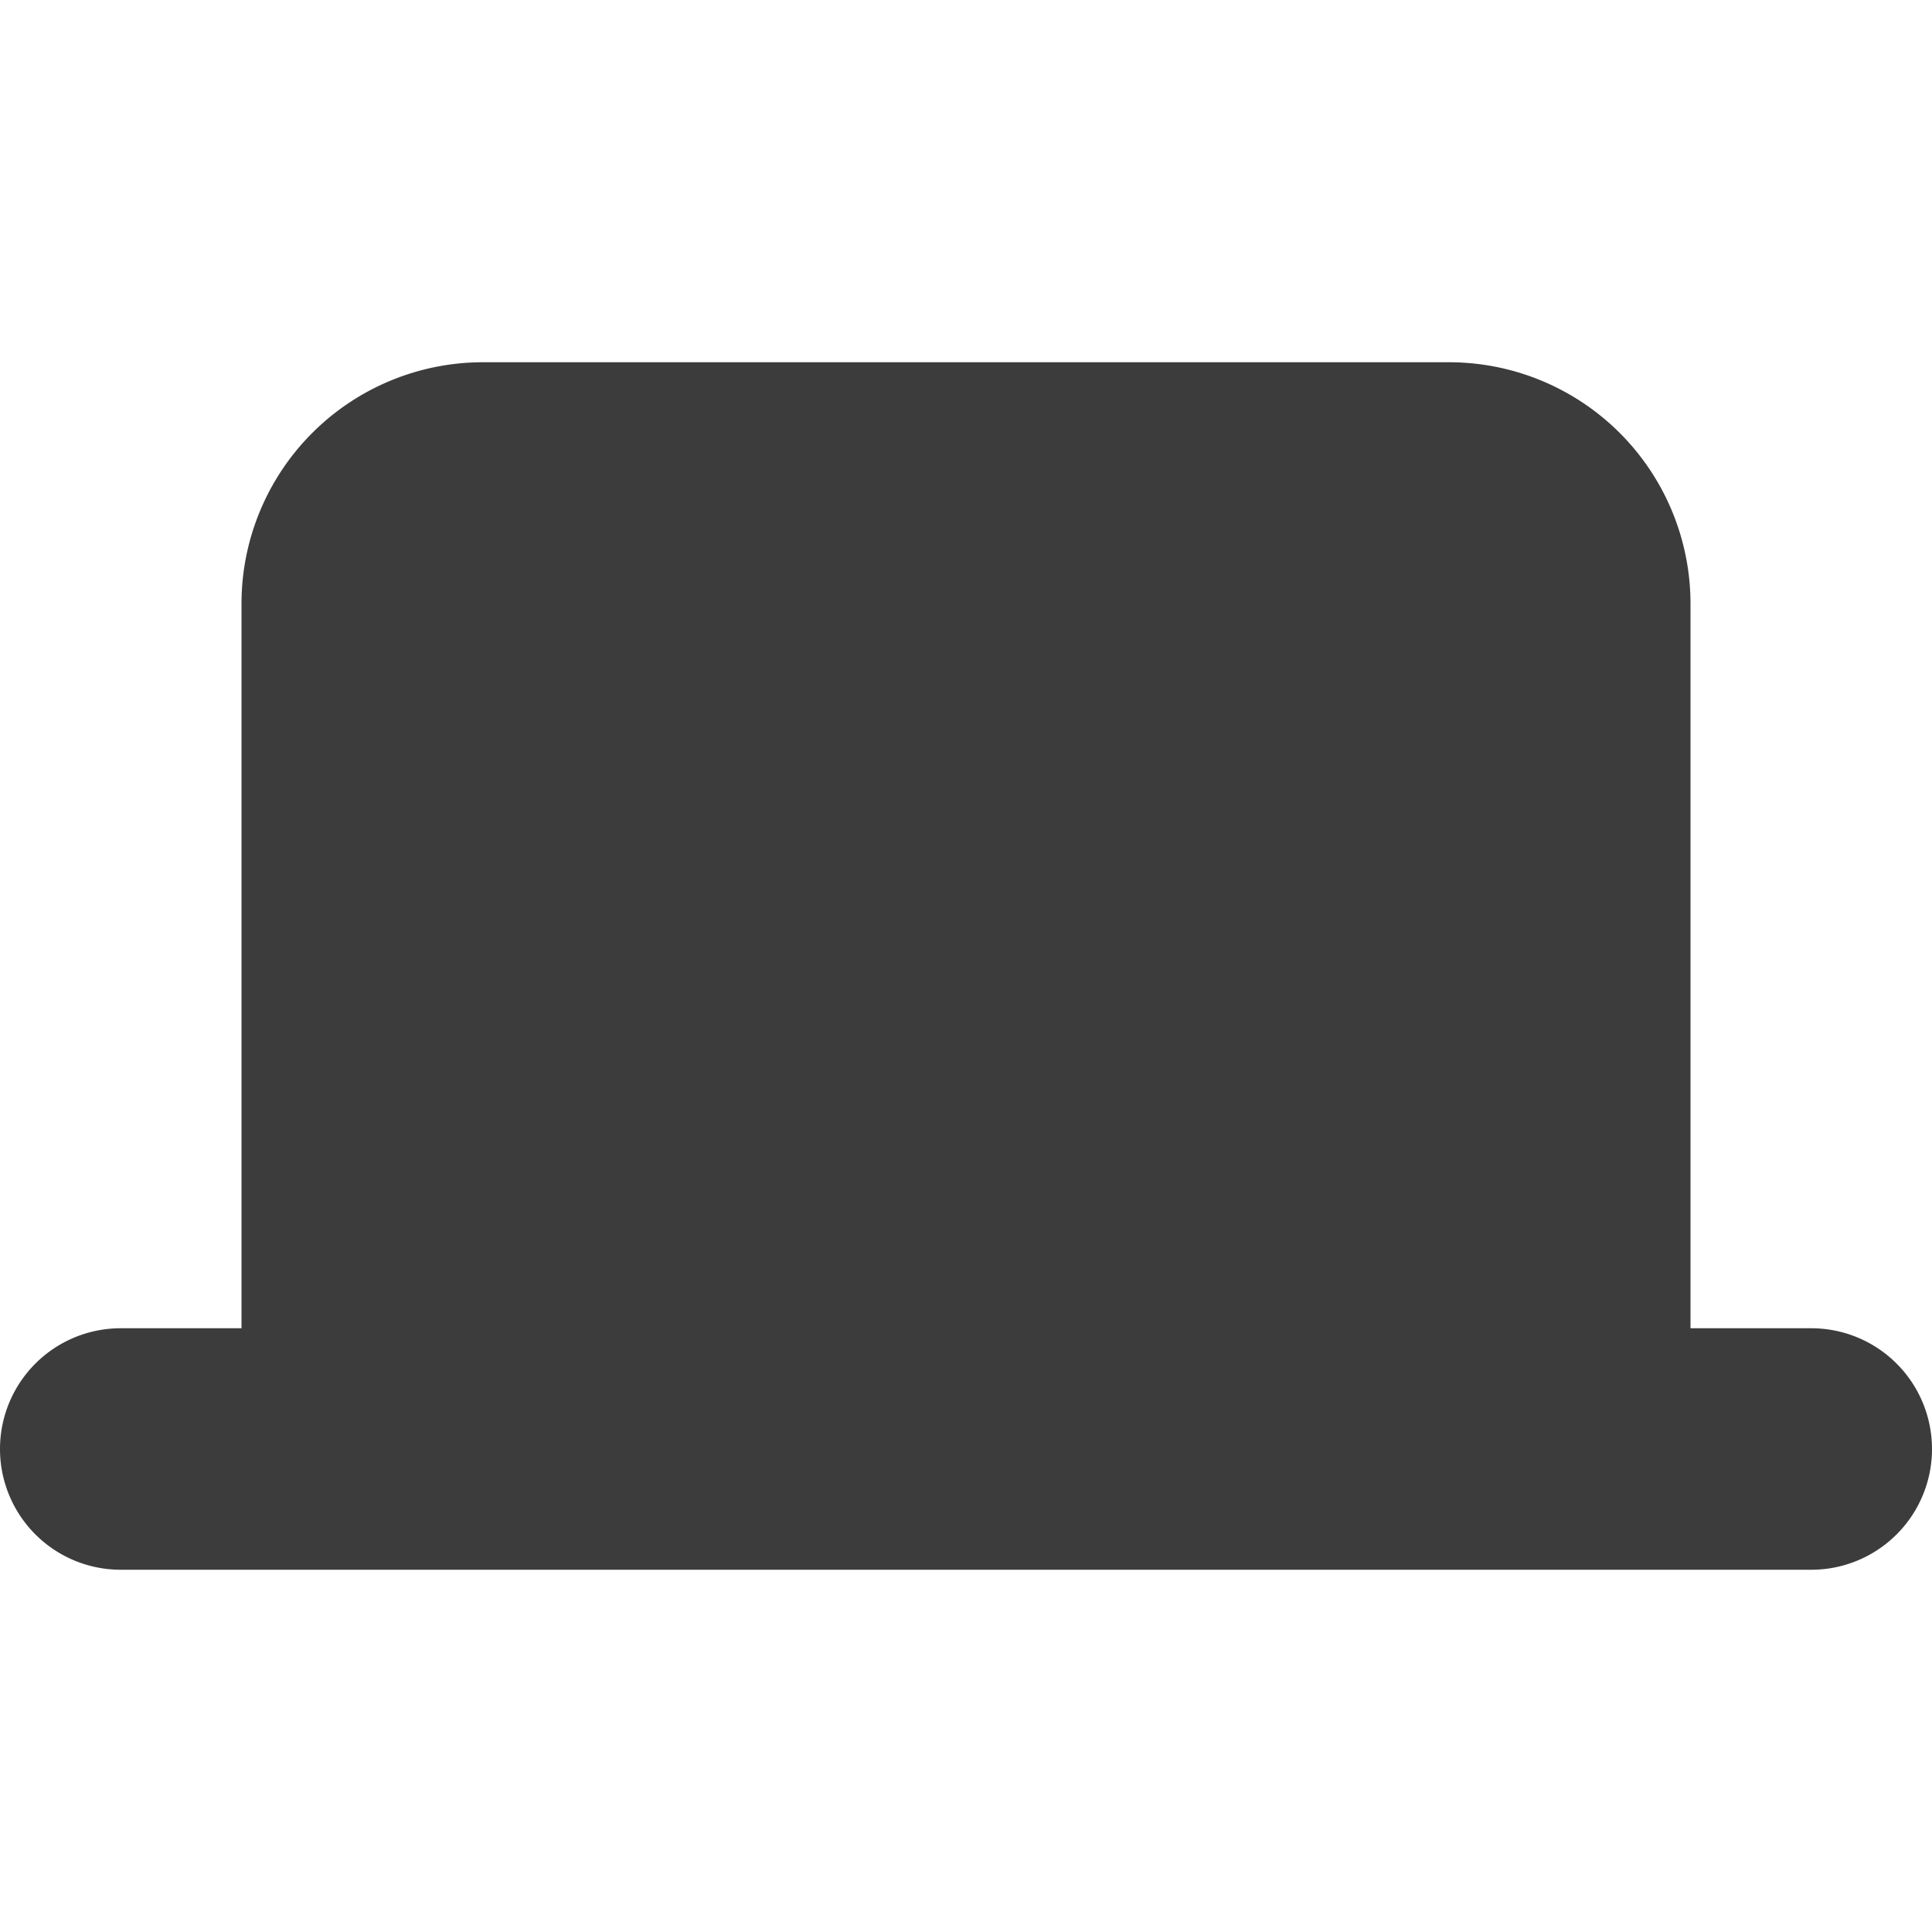 <!-- This Source Code Form is subject to the terms of the Mozilla Public
   - License, v. 2.0. If a copy of the MPL was not distributed with this
   - file, You can obtain one at http://mozilla.org/MPL/2.0/. -->
<svg xmlns="http://www.w3.org/2000/svg" width="16" height="16" viewBox="0 0 16 16">
  <path fill="rgba(12, 12, 13, .8)" d="M15 11h-1V5a2 2 0 0 0-2-2H4a2 2 0 0 0-2 2v6H1a1 1 0 0 0 0 2h14a1 1 0 1 0 0-2z"></path>
</svg>
